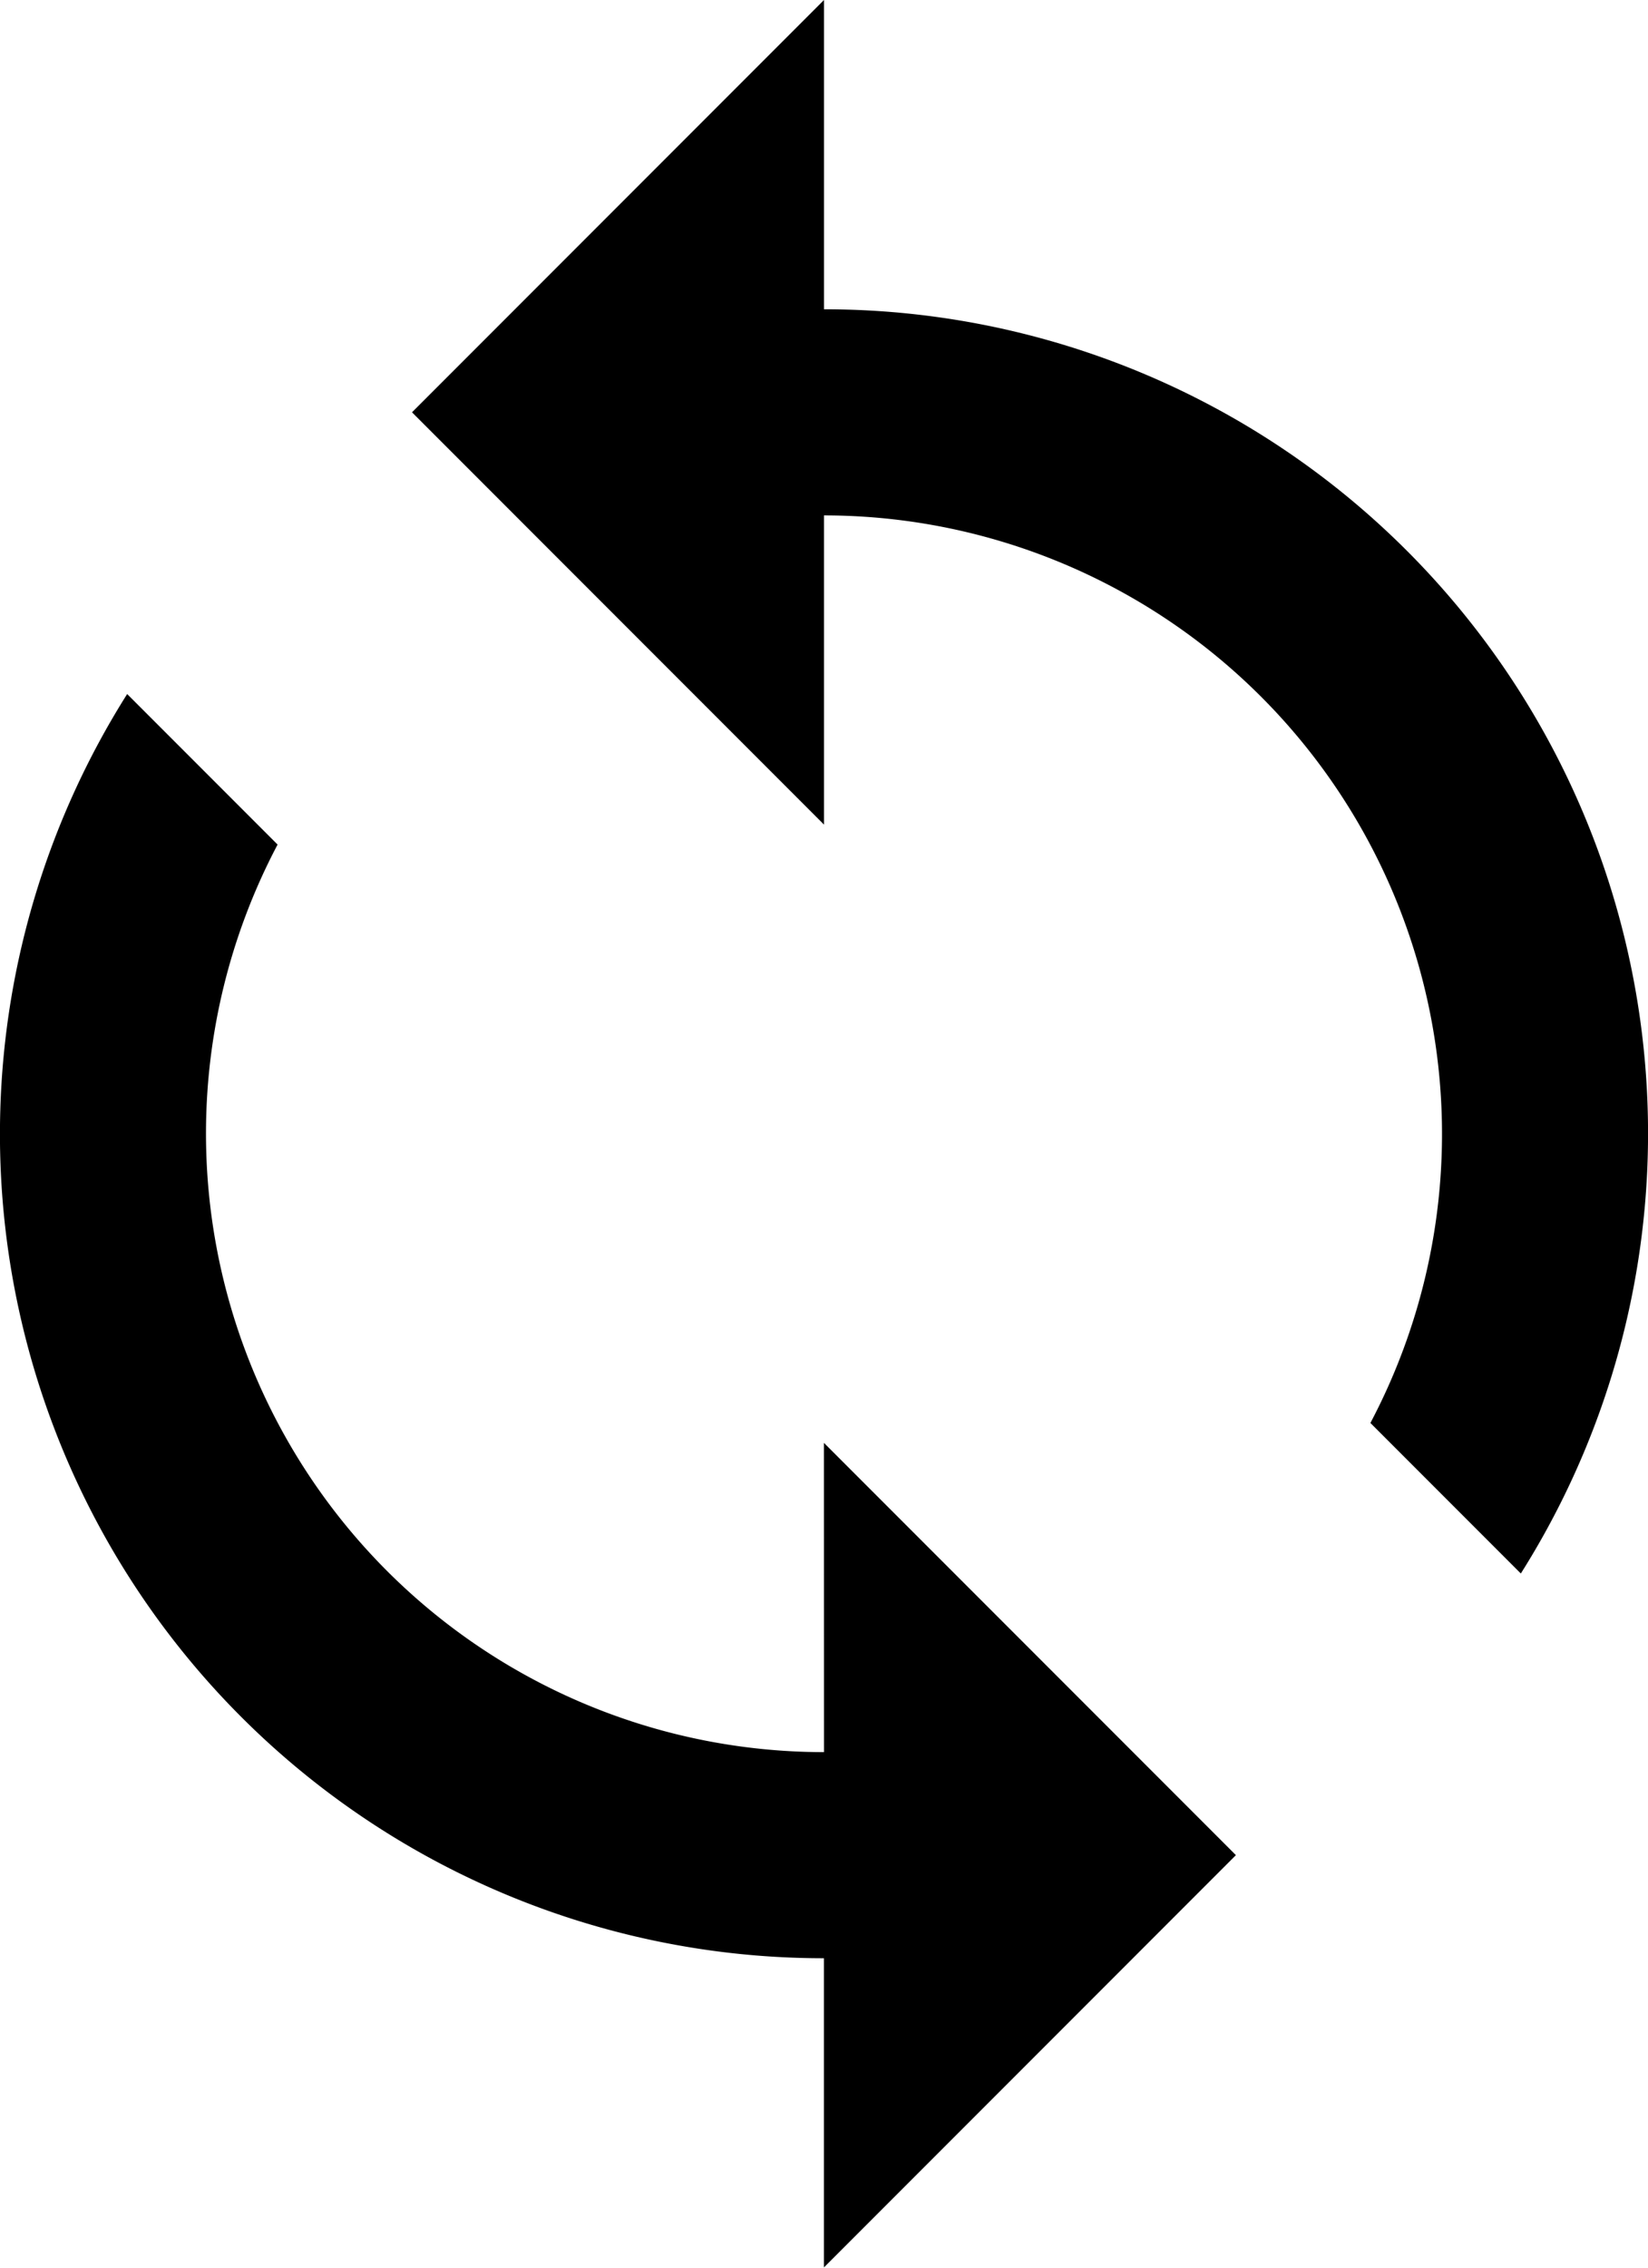 <svg xmlns="http://www.w3.org/2000/svg" width="18.428" height="25.339" viewBox="0 0 18.428 25.339"><g transform="translate(4524 10141.67)"><g transform="translate(-4524 -10141.67)"><path d="M73.214,155.5a6.912,6.912,0,0,1-6.11-10.141l-1.682-1.682a9.209,9.209,0,0,0,7.791,14.126v3.455l4.607-4.607-4.607-4.607Z" transform="translate(-64 -135.922)"/><path d="M153.941,3.455V0l-4.607,4.607,4.607,4.607V5.759a6.912,6.912,0,0,1,6.11,10.141l1.682,1.682a9.209,9.209,0,0,0-7.791-14.126Z" transform="translate(-144.727)" /></g></g></svg>